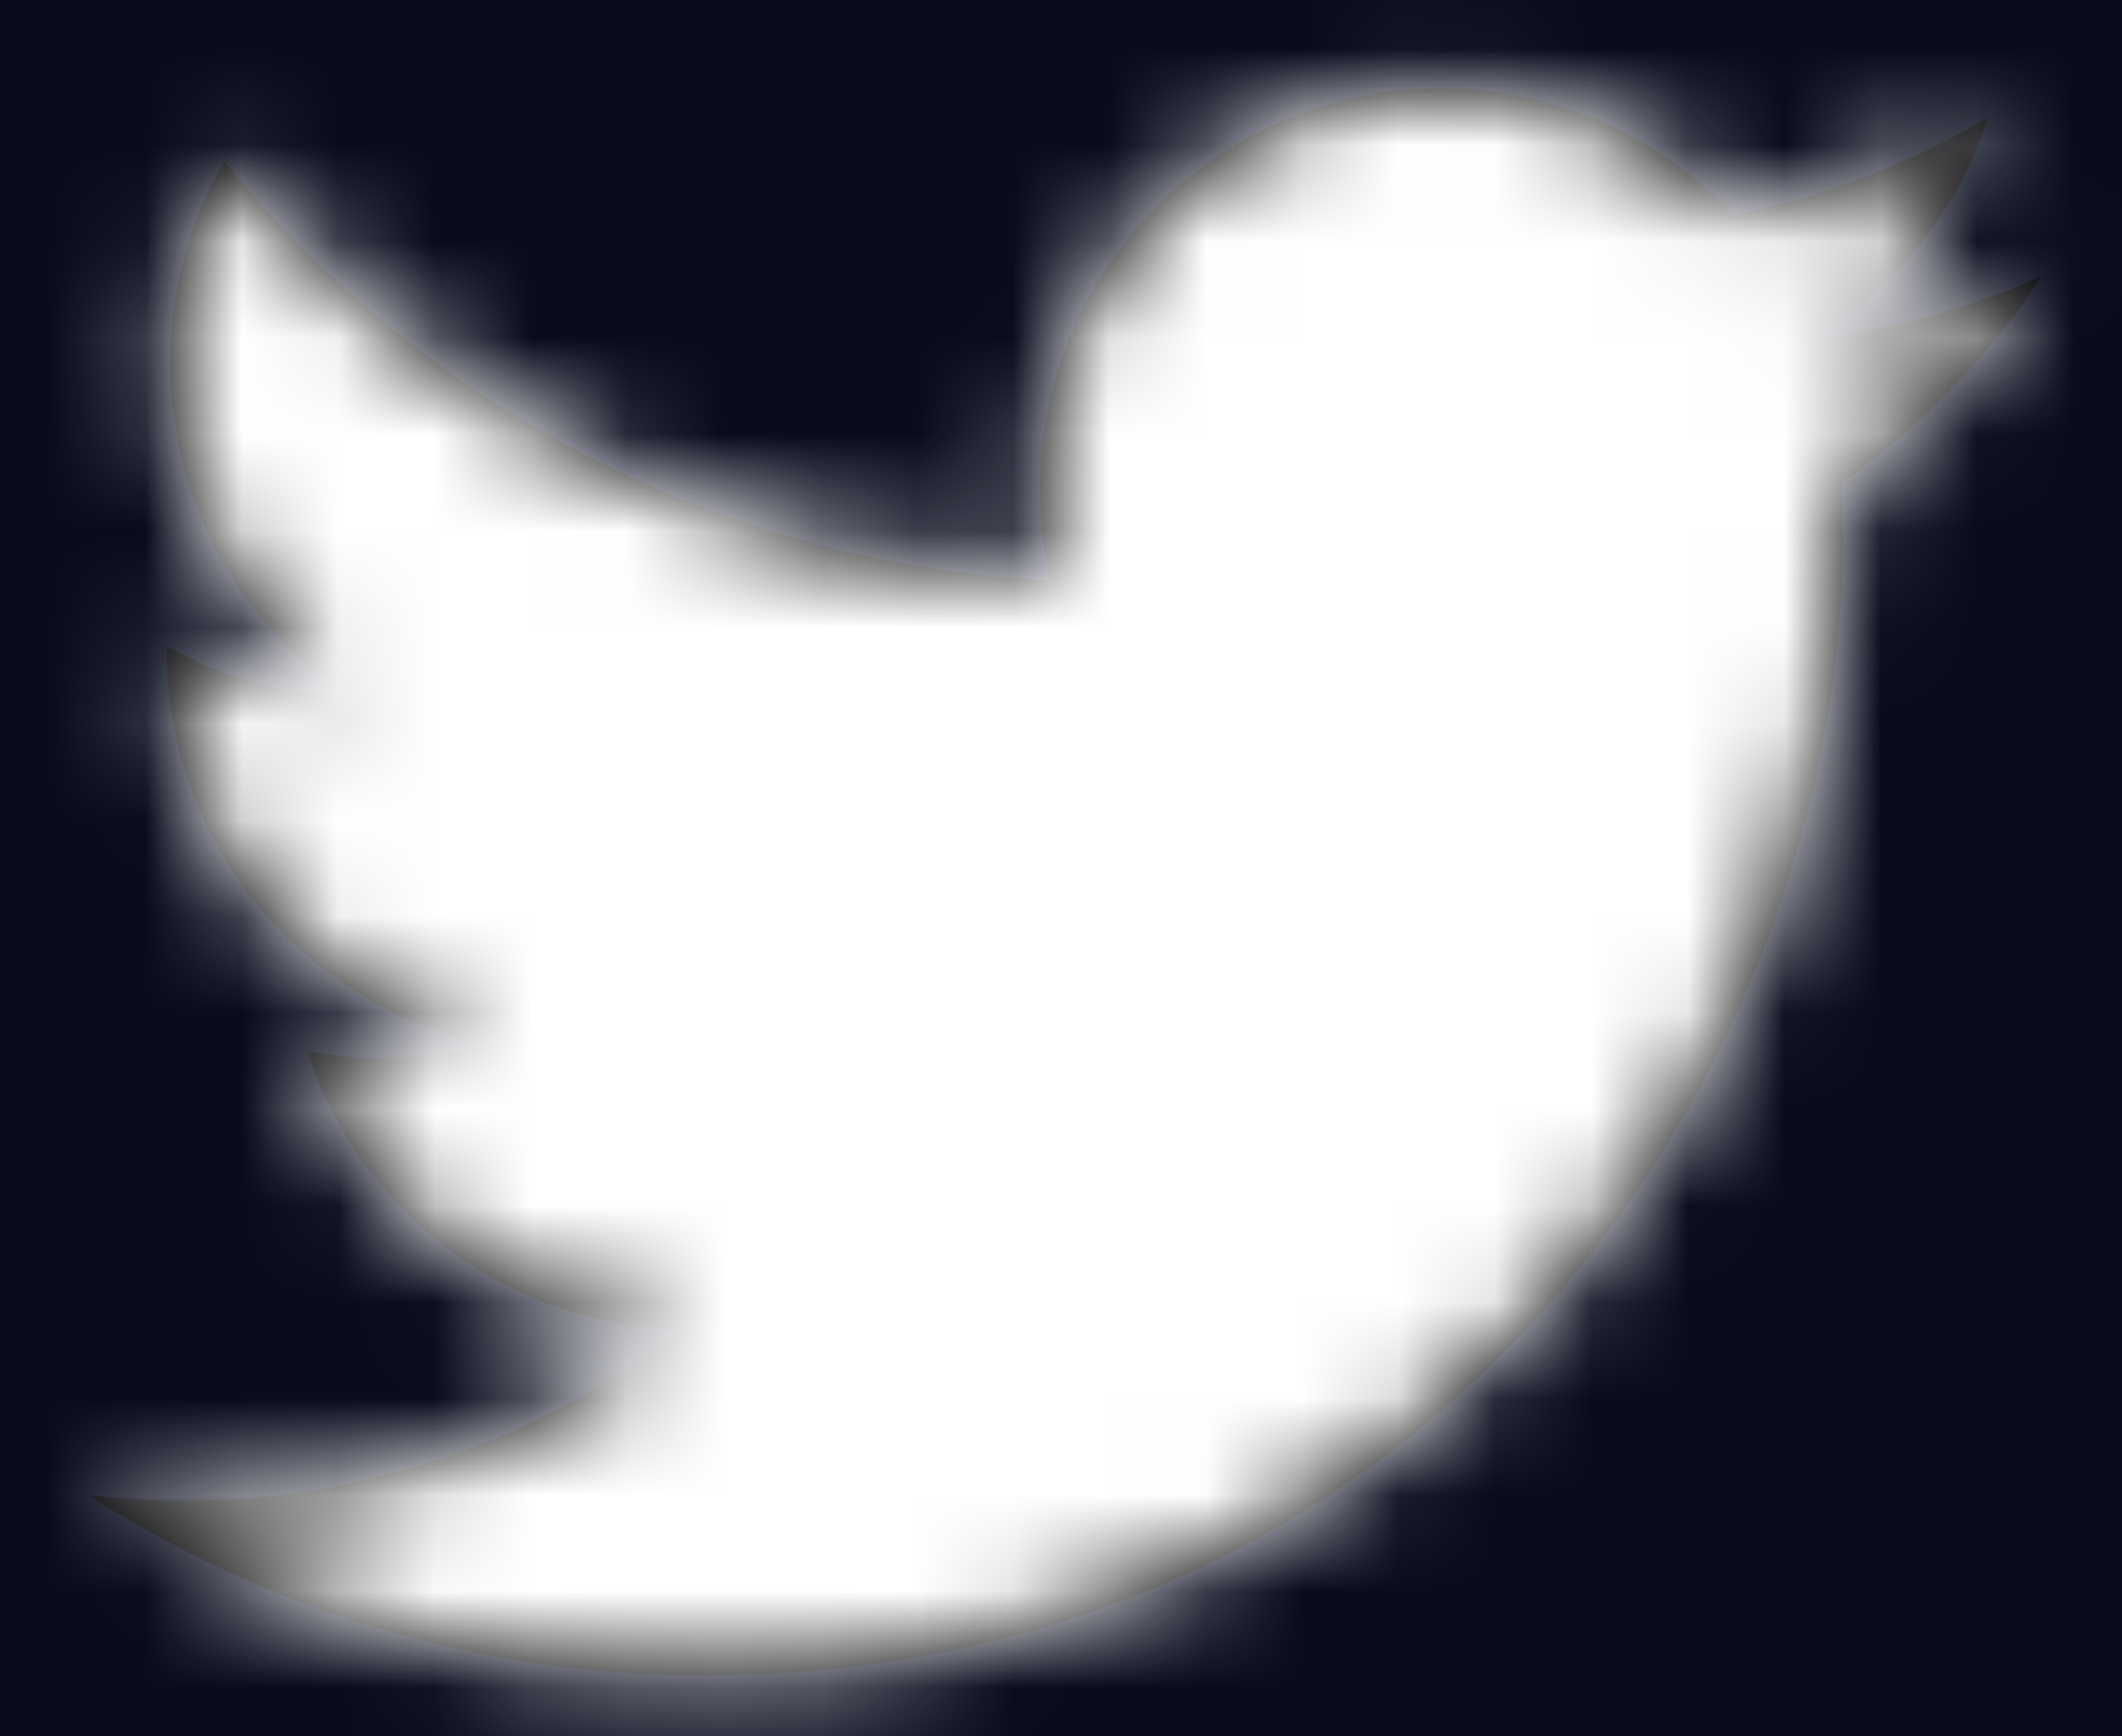 <svg width="22" height="18" viewBox="0 0 22 18" fill="none" xmlns="http://www.w3.org/2000/svg">
<rect width="22" height="18" fill="#E5E5E5"/>
<g id="Desktop" clip-path="url(#clip0_0_1)">
<rect width="1920" height="6615" transform="translate(-1390 -40)" fill="white"/>
<g id="&#208;&#158;&#208;&#177;&#208;&#187;&#208;&#190;&#208;&#182;&#208;&#186;&#208;&#176;">
<rect id="Rectangle 1" x="-1390" y="-39" width="1920" height="900" fill="#070A1B"/>
</g>
<g id="&#208;&#165;&#208;&#181;&#208;&#180;&#208;&#181;&#209;&#128;">
<g id="&#209;&#129;&#208;&#190;&#209;&#134; &#209;&#129;&#208;&#181;&#209;&#130;&#208;&#184;">
<g id="Twitter">
<g id="BG">
<path id="Mask" fill-rule="evenodd" clip-rule="evenodd" d="M9.947 28.511C20.963 28.511 29.894 19.666 29.894 8.755C29.894 -2.155 20.963 -11 9.947 -11C-1.07 -11 -10 -2.155 -10 8.755C-10 19.666 -1.07 28.511 9.947 28.511Z" fill="#F5F6FA" fill-opacity="0.01"/>
<mask id="mask0_0_1" style="mask-type:luminance" maskUnits="userSpaceOnUse" x="-10" y="-11" width="40" height="40">
<path id="Mask_2" fill-rule="evenodd" clip-rule="evenodd" d="M9.947 28.511C20.963 28.511 29.894 19.666 29.894 8.755C29.894 -2.155 20.963 -11 9.947 -11C-1.07 -11 -10 -2.155 -10 8.755C-10 19.666 -1.07 28.511 9.947 28.511Z" fill="white"/>
</mask>
<g mask="url(#mask0_0_1)">
</g>
</g>
<g id=" Icons / Social / Twitter">
<path id="Shape" d="M21.17 2.862C20.425 3.192 19.625 3.416 18.784 3.516C19.642 3.002 20.299 2.187 20.611 1.219C19.806 1.695 18.917 2.04 17.97 2.227C17.212 1.419 16.134 0.915 14.938 0.915C12.643 0.915 10.782 2.775 10.782 5.069C10.782 5.394 10.819 5.712 10.89 6.016C7.437 5.842 4.375 4.188 2.326 1.674C1.968 2.287 1.764 3.001 1.764 3.763C1.764 5.204 2.498 6.476 3.612 7.221C2.931 7.198 2.291 7.011 1.73 6.699V6.751C1.73 8.764 3.163 10.443 5.063 10.825C4.714 10.919 4.347 10.971 3.968 10.971C3.699 10.971 3.44 10.944 3.185 10.894C3.715 12.546 5.249 13.747 7.066 13.78C5.645 14.893 3.853 15.556 1.906 15.556C1.57 15.556 1.24 15.535 0.915 15.498C2.754 16.679 4.937 17.368 7.284 17.368C14.928 17.368 19.106 11.037 19.106 5.546L19.092 5.008C19.908 4.426 20.614 3.694 21.17 2.862Z" fill="#010002"/>
<mask id="mask1_0_1" style="mask-type:luminance" maskUnits="userSpaceOnUse" x="0" y="0" width="22" height="18">
<path id="Shape_2" d="M21.17 2.862C20.425 3.192 19.625 3.416 18.784 3.516C19.642 3.002 20.299 2.187 20.611 1.219C19.806 1.695 18.917 2.04 17.97 2.227C17.212 1.419 16.134 0.915 14.938 0.915C12.643 0.915 10.782 2.775 10.782 5.069C10.782 5.394 10.819 5.712 10.89 6.016C7.437 5.842 4.375 4.188 2.326 1.674C1.968 2.287 1.764 3.001 1.764 3.763C1.764 5.204 2.498 6.476 3.612 7.221C2.931 7.198 2.291 7.011 1.73 6.699V6.751C1.73 8.764 3.163 10.443 5.063 10.825C4.714 10.919 4.347 10.971 3.968 10.971C3.699 10.971 3.44 10.944 3.185 10.894C3.715 12.546 5.249 13.747 7.066 13.78C5.645 14.893 3.853 15.556 1.906 15.556C1.57 15.556 1.24 15.535 0.915 15.498C2.754 16.679 4.937 17.368 7.284 17.368C14.928 17.368 19.106 11.037 19.106 5.546L19.092 5.008C19.908 4.426 20.614 3.694 21.17 2.862Z" fill="white"/>
</mask>
<g mask="url(#mask1_0_1)">
<g id=".misc / Fill / Black">
<rect id="Rectangle" x="-2.66" y="-3.851" width="26.213" height="26.213" fill="white"/>
</g>
</g>
</g>
</g>
</g>
</g>
</g>
<defs>
<clipPath id="clip0_0_1">
<rect width="1920" height="6615" fill="white" transform="translate(-1390 -40)"/>
</clipPath>
</defs>
</svg>
